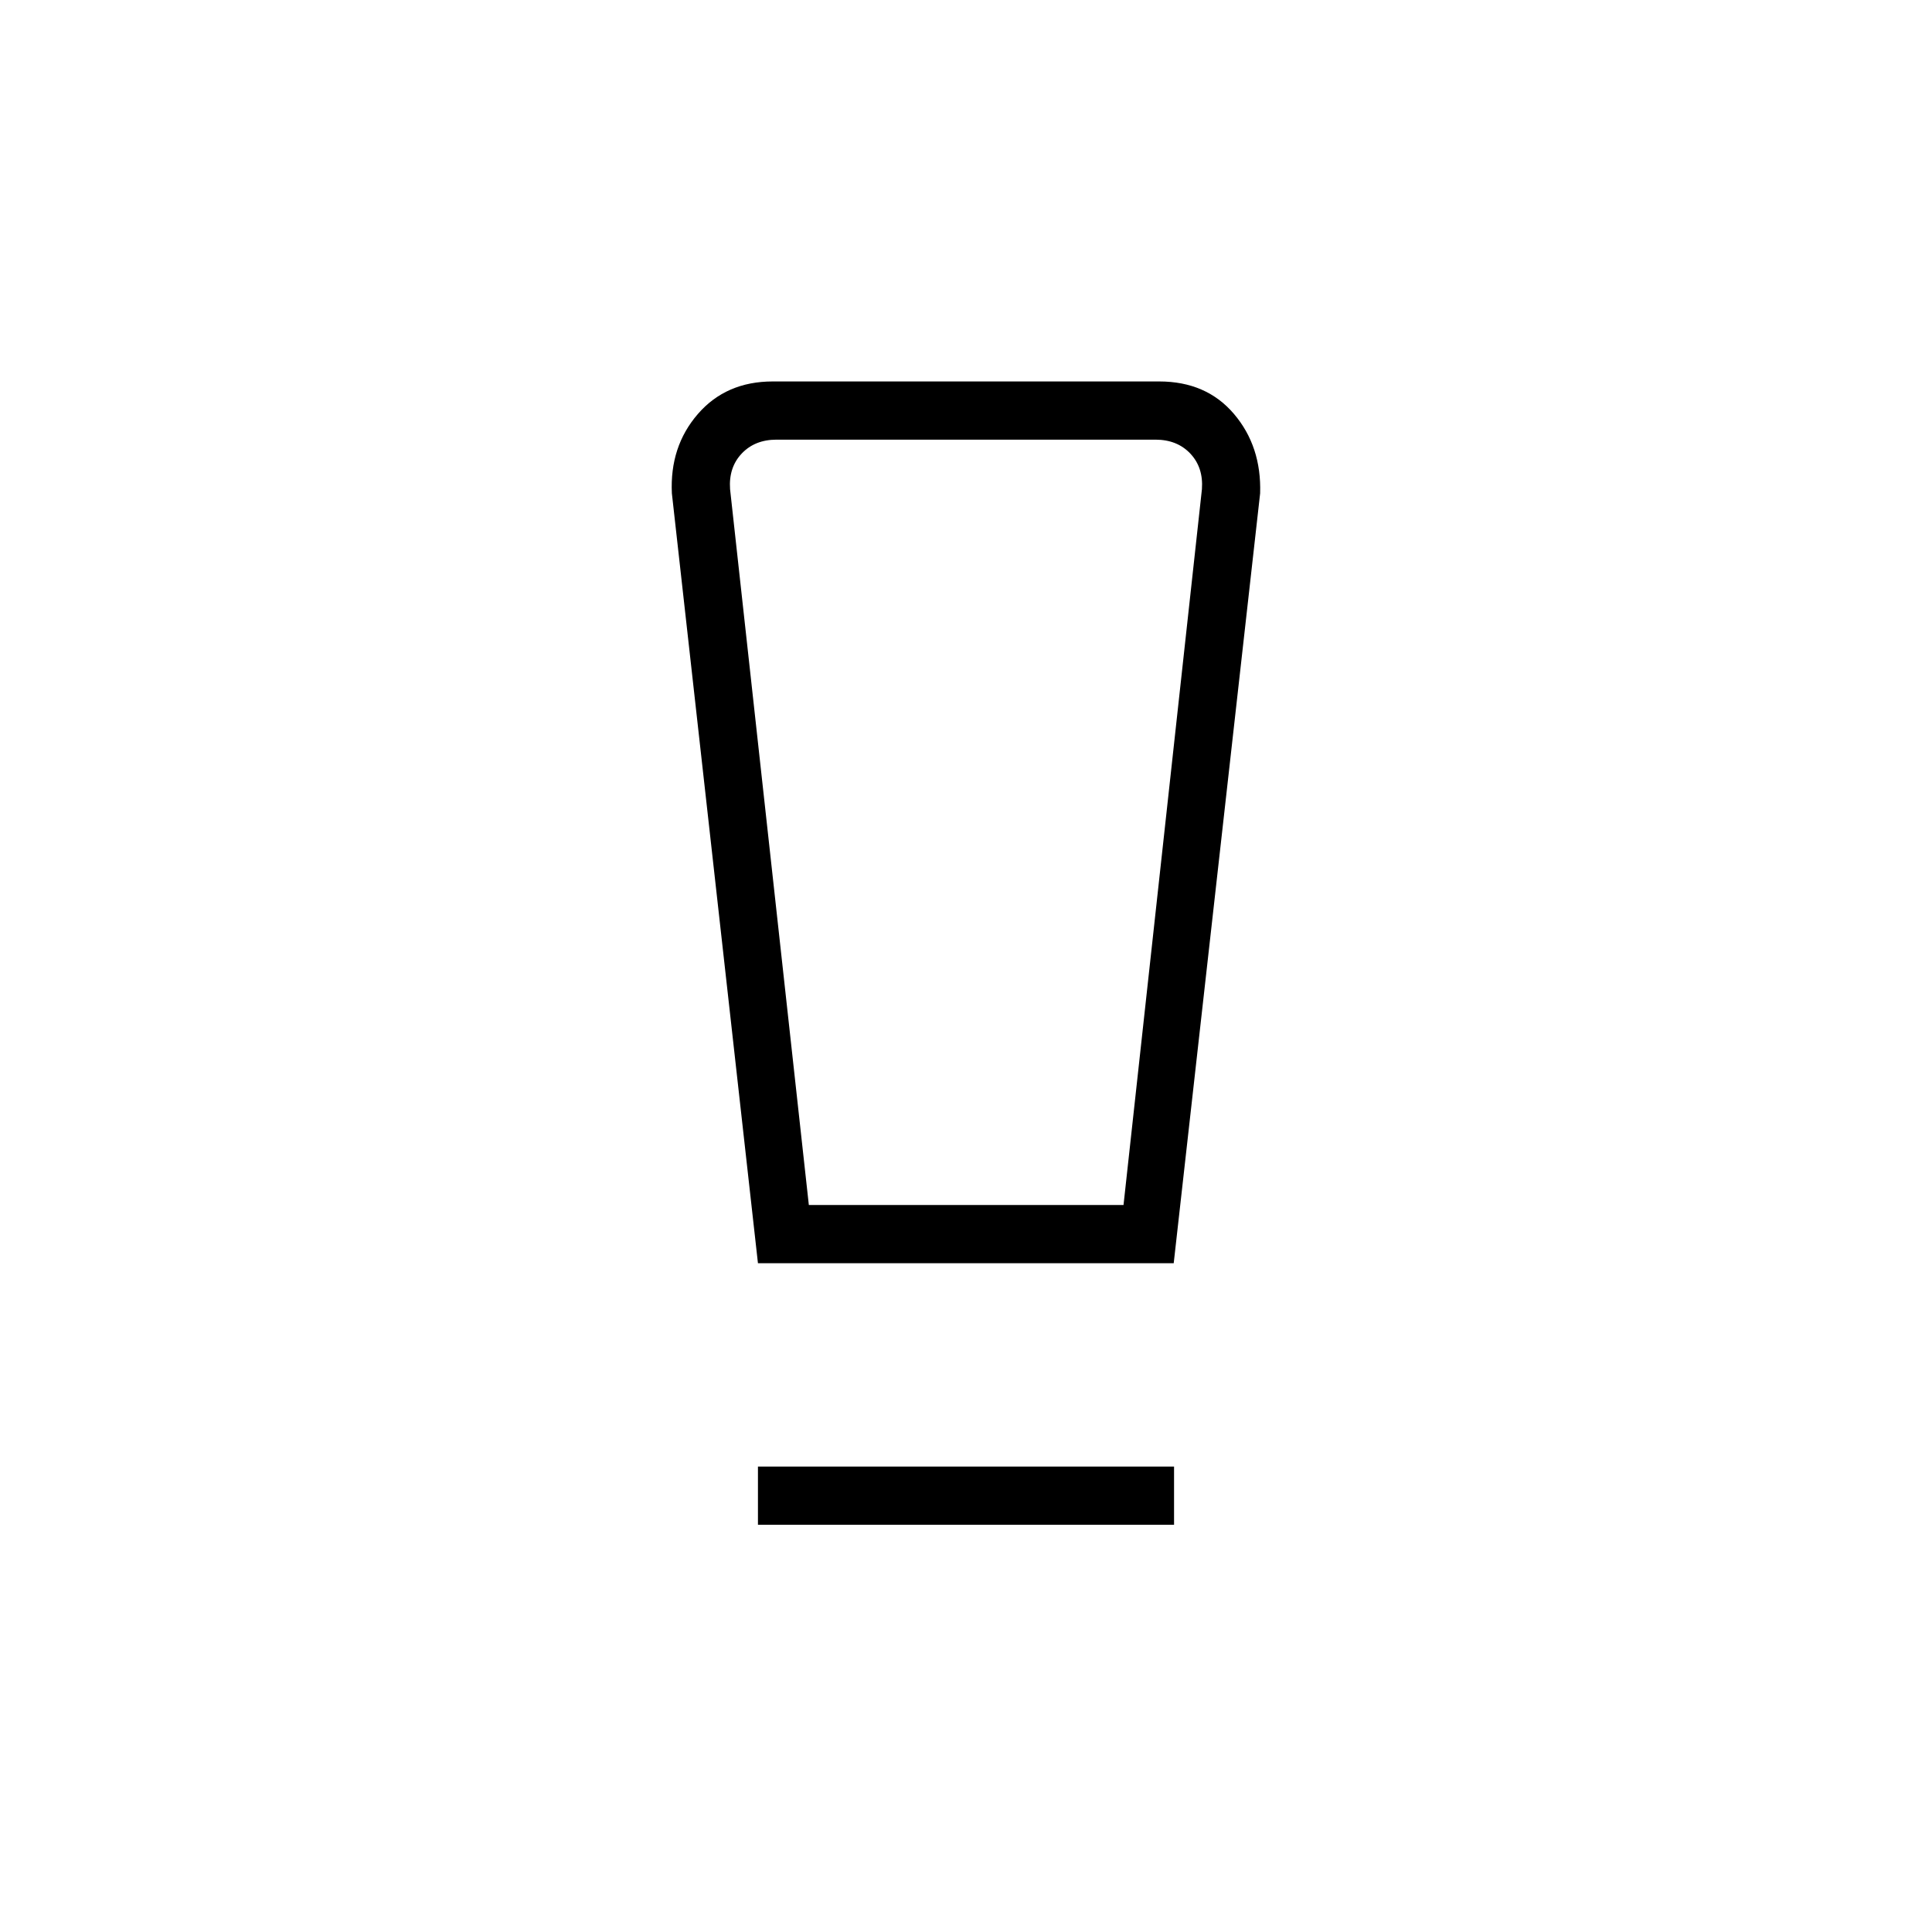 <svg xmlns="http://www.w3.org/2000/svg" height="20" viewBox="0 -960 960 960" width="20"><path d="M376.62-202.35v-28.92h206.76v28.92H376.62Zm0-129.96-42.77-382.54q-1.12-23.23 12.9-39.42T384-770.46h192q23.42 0 37.15 16.14 13.73 16.14 13 39.47l-42.94 382.54H376.62Zm25.29-28.92h156.36l38.96-355.69q.77-10.77-5.77-17.7-6.54-6.92-17.31-6.92h-188.3q-10.77 0-17.31 6.92-6.54 6.93-5.77 17.7l39.14 355.69Zm-6.99-380.31h-32.15 234.46-202.31Z"/></svg>